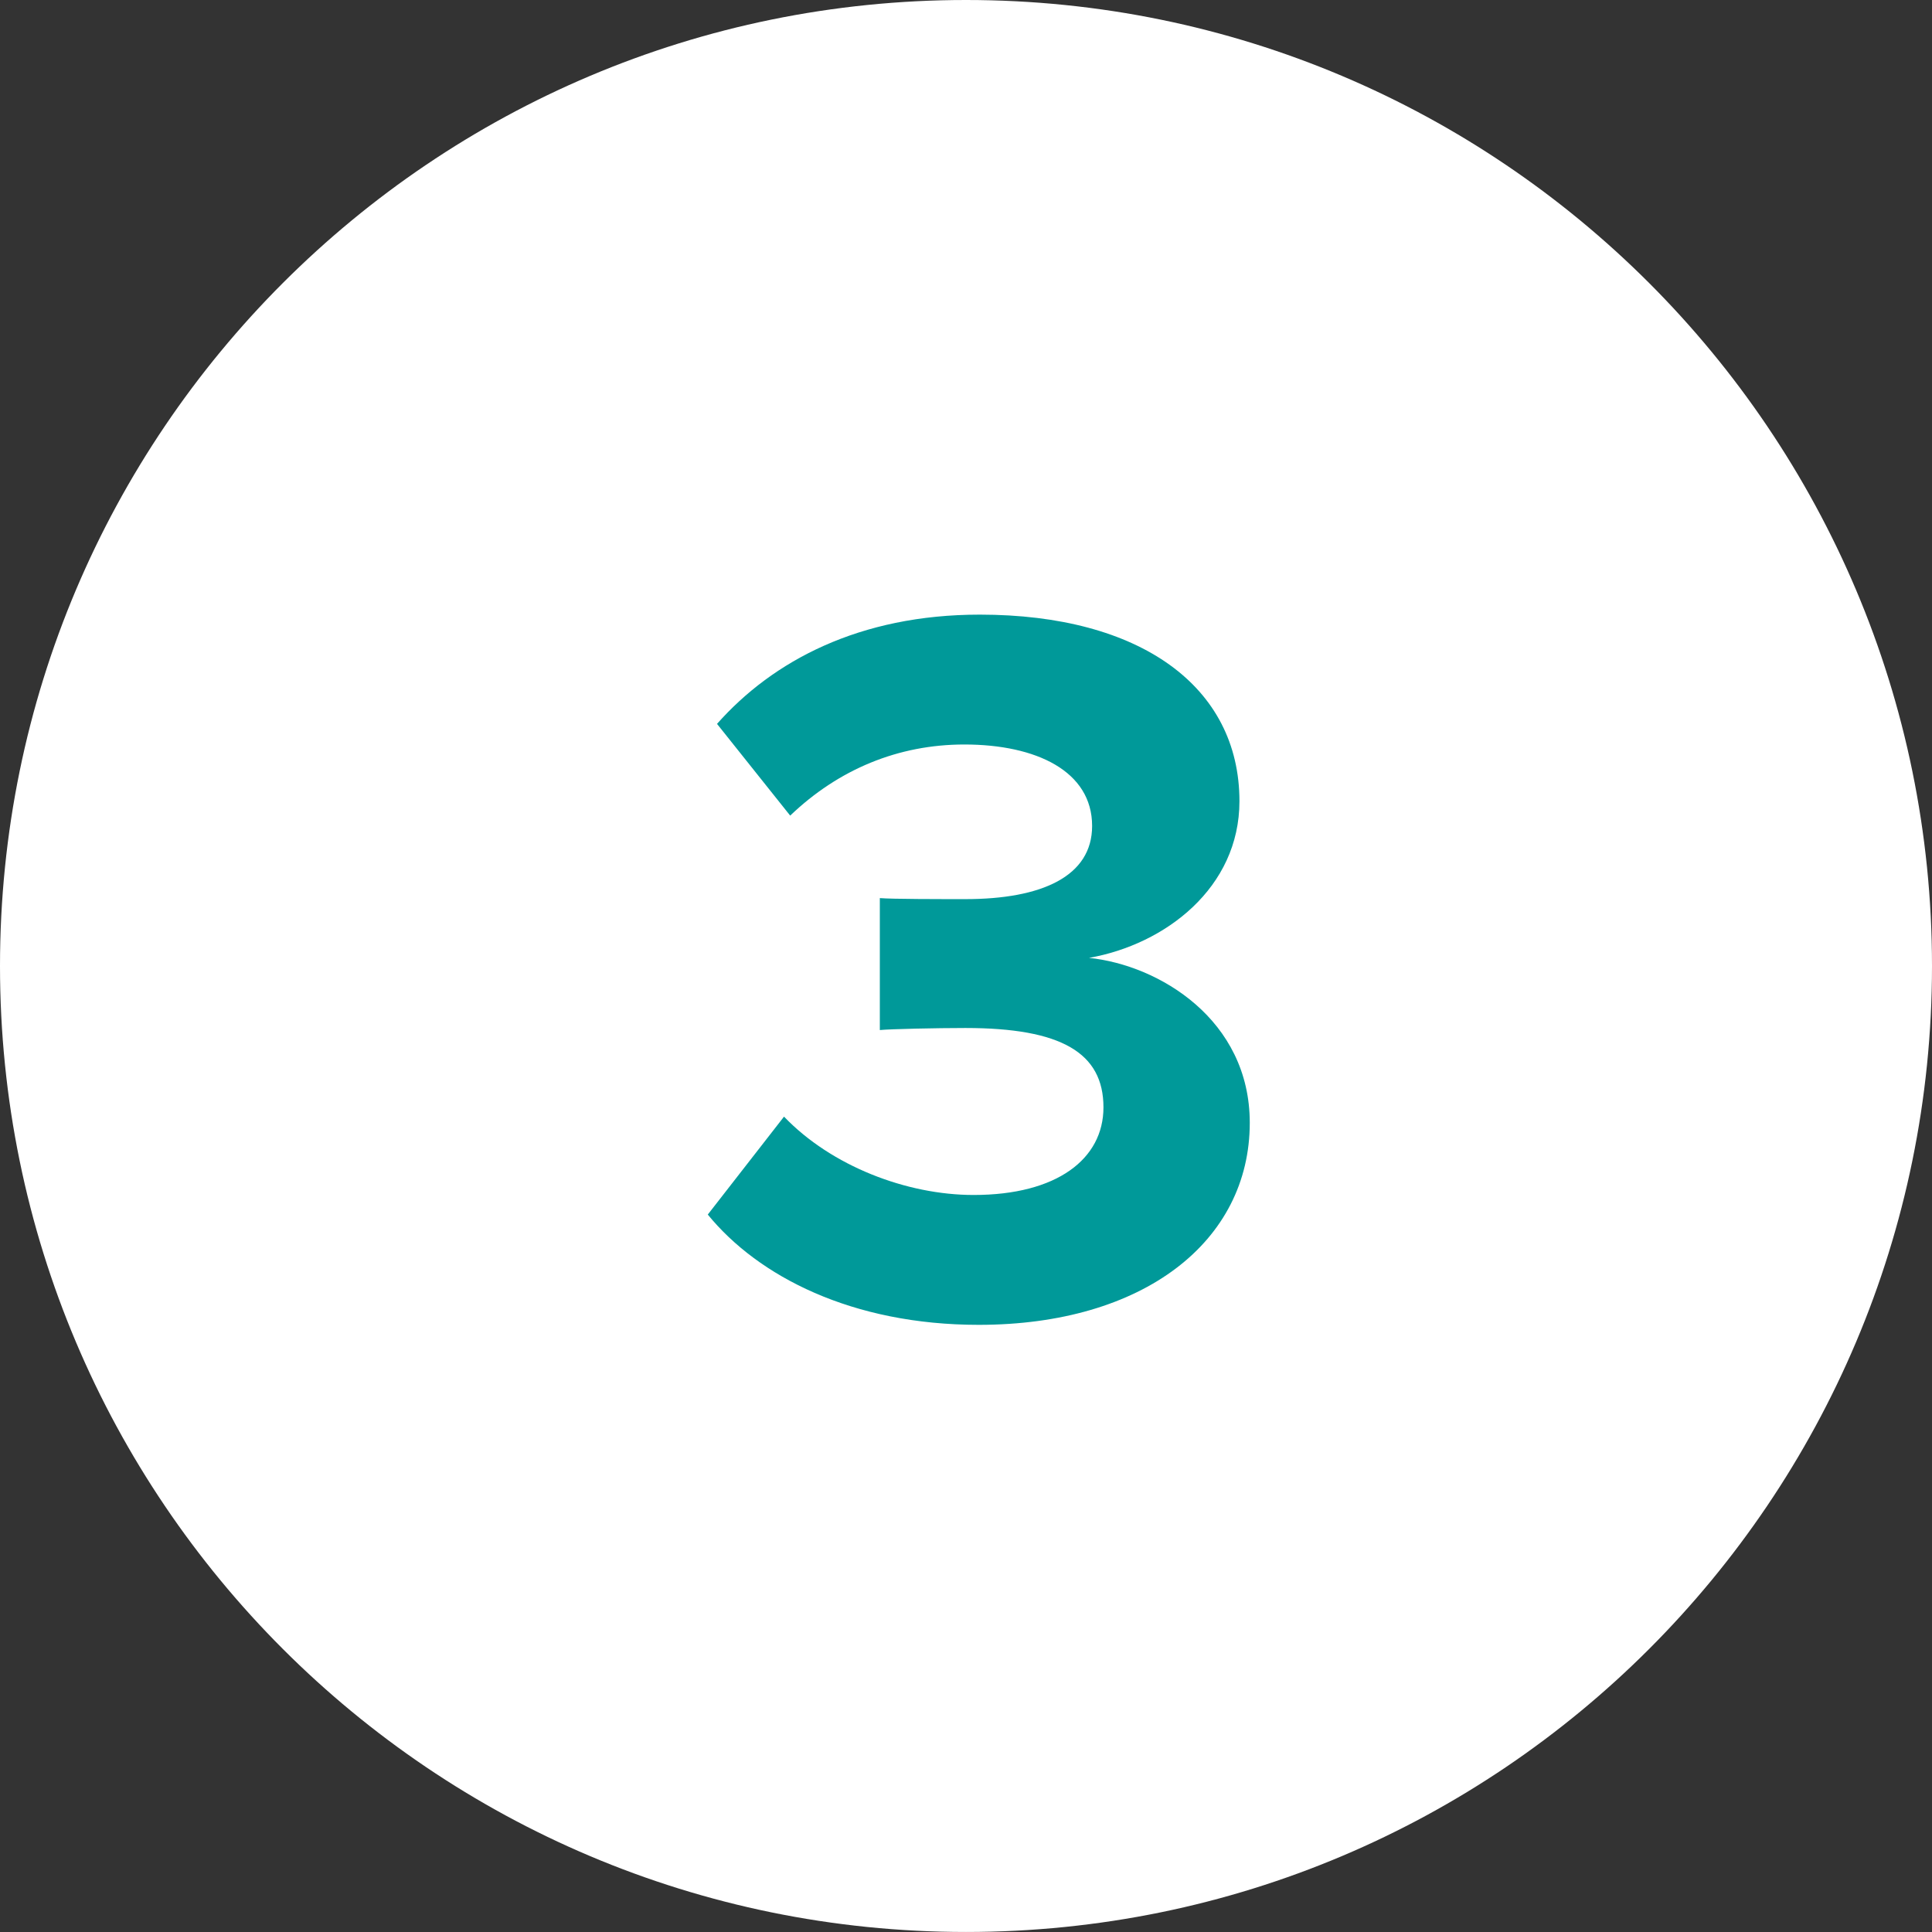 <?xml version="1.0" encoding="utf-8"?>
<!-- Generator: Adobe Illustrator 19.0.0, SVG Export Plug-In . SVG Version: 6.00 Build 0)  -->
<svg version="1.1" id="Слой_1" xmlns="http://www.w3.org/2000/svg" xmlns:xlink="http://www.w3.org/1999/xlink" x="0px" y="0px"
	 width="79.188px" height="79.188px" viewBox="0 0 79.188 79.188" enable-background="new 0 0 79.188 79.188" xml:space="preserve">
<rect x="0" y="0" width="79.188" height="79.188" fill="#333333" stroke="none"/>
<path id="XMLID_23_" fill-rule="evenodd" clip-rule="evenodd" fill="#FFFFFF" d="M39.594,0c21.867,0,39.594,17.727,39.594,39.594
	c0,21.867-17.727,39.593-39.594,39.593S0,61.461,0,39.594C0,17.727,17.727,0,39.594,0z"/>
<path id="XMLID_25_" display="none" fill="#009999" d="M40.005,54.416c6.42,0,10.77-4.183,10.77-9.675
	c0-5.999-4.519-9.168-9.587-9.168c-3.083,0-5.913,1.732-7.222,3.633c-0.042-0.211-0.042-0.38-0.042-0.591
	c0-4.478,2.914-7.985,7.053-7.985c2.492,0,4.097,0.76,5.617,2.197l2.703-4.605c-2.027-1.732-4.899-2.915-8.32-2.915
	c-8.32,0-13.135,6.042-13.135,14.576C27.841,47.825,31.431,54.416,40.005,54.416z M39.667,49.093c-3.928,0-5.448-3-5.702-5.704
	c1.352-1.69,3.379-2.662,5.491-2.662c2.703,0,5.237,1.267,5.237,4.225C44.693,46.938,42.919,49.093,39.667,49.093z"/>
<path id="XMLID_19_" display="none" fill-rule="evenodd" clip-rule="evenodd" fill="#FFFFFF" d="M39.594,0
	c21.867,0,39.594,17.727,39.594,39.594c0,21.867-17.727,39.593-39.594,39.593C17.727,79.188,0,61.461,0,39.594
	C0,17.727,17.727,0,39.594,0z"/>
<path id="XMLID_21_" display="none" fill="#009999" d="M39.315,54.416c6.8,0,11.277-3.76,11.277-9.76
	c0-5.704-4.266-9.126-9.038-9.126c-2.576,0-4.857,1.014-6.209,2.366V31.01h13.346v-5.281H29.348V41.91l4.181,1.098
	c1.689-1.605,3.59-2.281,5.913-2.281c3.21,0,5.068,1.69,5.068,4.183c0,2.281-1.901,4.183-5.237,4.183
	c-2.956,0-5.575-1.098-7.476-3.084l-3.337,4.183C30.868,52.811,34.416,54.416,39.315,54.416z"/>
<path id="XMLID_14_" display="none" fill-rule="evenodd" clip-rule="evenodd" fill="#FFFFFF" d="M39.594,0
	c21.867,0,39.594,17.734,39.594,39.61c0,21.875-17.727,39.609-39.594,39.609S0,61.485,0,39.61C0,17.734,17.727,0,39.594,0z"/>
<path id="XMLID_16_" display="none" fill="#009999" d="M46.918,53.806v-5.83h3.632v-5.281h-3.632V25.625H38.64L27.447,43.243v4.732
	H40.92v5.83H46.918z M40.92,42.694h-7.602l7.602-11.745V42.694z"/>
<path id="XMLID_10_" display="none" fill-rule="evenodd" clip-rule="evenodd" fill="#FFFFFF" d="M39.594,0
	c21.867,0,39.594,17.727,39.594,39.593c0,21.867-17.727,39.594-39.594,39.594S0,61.461,0,39.593C0,17.727,17.727,0,39.594,0z"/>
<path id="XMLID_12_" fill="#009999" d="M40.117,54.302c6.758,0,11.108-3.422,11.108-8.281c0-4.225-3.717-6.464-6.589-6.76
	c3.125-0.549,6.166-2.873,6.166-6.422c0-4.69-4.055-7.647-10.643-7.647c-4.942,0-8.489,1.901-10.77,4.478l2.999,3.76
	c1.985-1.901,4.435-2.915,7.138-2.915c2.956,0,5.237,1.099,5.237,3.338c0,2.07-2.069,3-5.195,3c-1.056,0-2.999,0-3.506-0.042v5.408
	c0.422-0.042,2.323-0.084,3.506-0.084c3.928,0,5.66,1.014,5.66,3.253c0,2.112-1.901,3.591-5.322,3.591
	c-2.745,0-5.828-1.183-7.771-3.211l-3.125,4.014C31.079,52.317,34.922,54.302,40.117,54.302z"/>
<path id="XMLID_6_" display="none" fill-rule="evenodd" clip-rule="evenodd" fill="#FFFFFF" d="M39.594,0
	c21.867,0,39.594,17.727,39.594,39.593c0,21.867-17.727,39.594-39.594,39.594S0,61.461,0,39.593C0,17.727,17.727,0,39.594,0z"/>
<path id="XMLID_8_" display="none" fill="#009999" d="M51.352,53.681V48.4H39.863c7.307-5.323,11.277-9.506,11.277-14.322
	c0-5.619-4.773-8.999-10.77-8.999c-3.928,0-8.109,1.436-10.855,4.605l3.421,3.972c1.901-1.986,4.35-3.253,7.56-3.253
	c2.323,0,4.561,1.225,4.561,3.676c0,3.464-3.379,6.38-14.909,14.914v4.69H51.352z"/>
<path id="XMLID_2_" display="none" fill-rule="evenodd" clip-rule="evenodd" fill="#FFFFFF" d="M39.594,0
	c21.867,0,39.594,17.727,39.594,39.593c0,21.867-17.727,39.594-39.594,39.594C17.727,79.188,0,61.461,0,39.593
	C0,17.727,17.727,0,39.594,0z"/>
<path id="XMLID_4_" display="none" fill="#009999" d="M44.486,54.681v-28.18h-5.237l-8.869,8.915l3.421,3.591l4.688-4.774v20.449
	H44.486z"/>
</svg>
